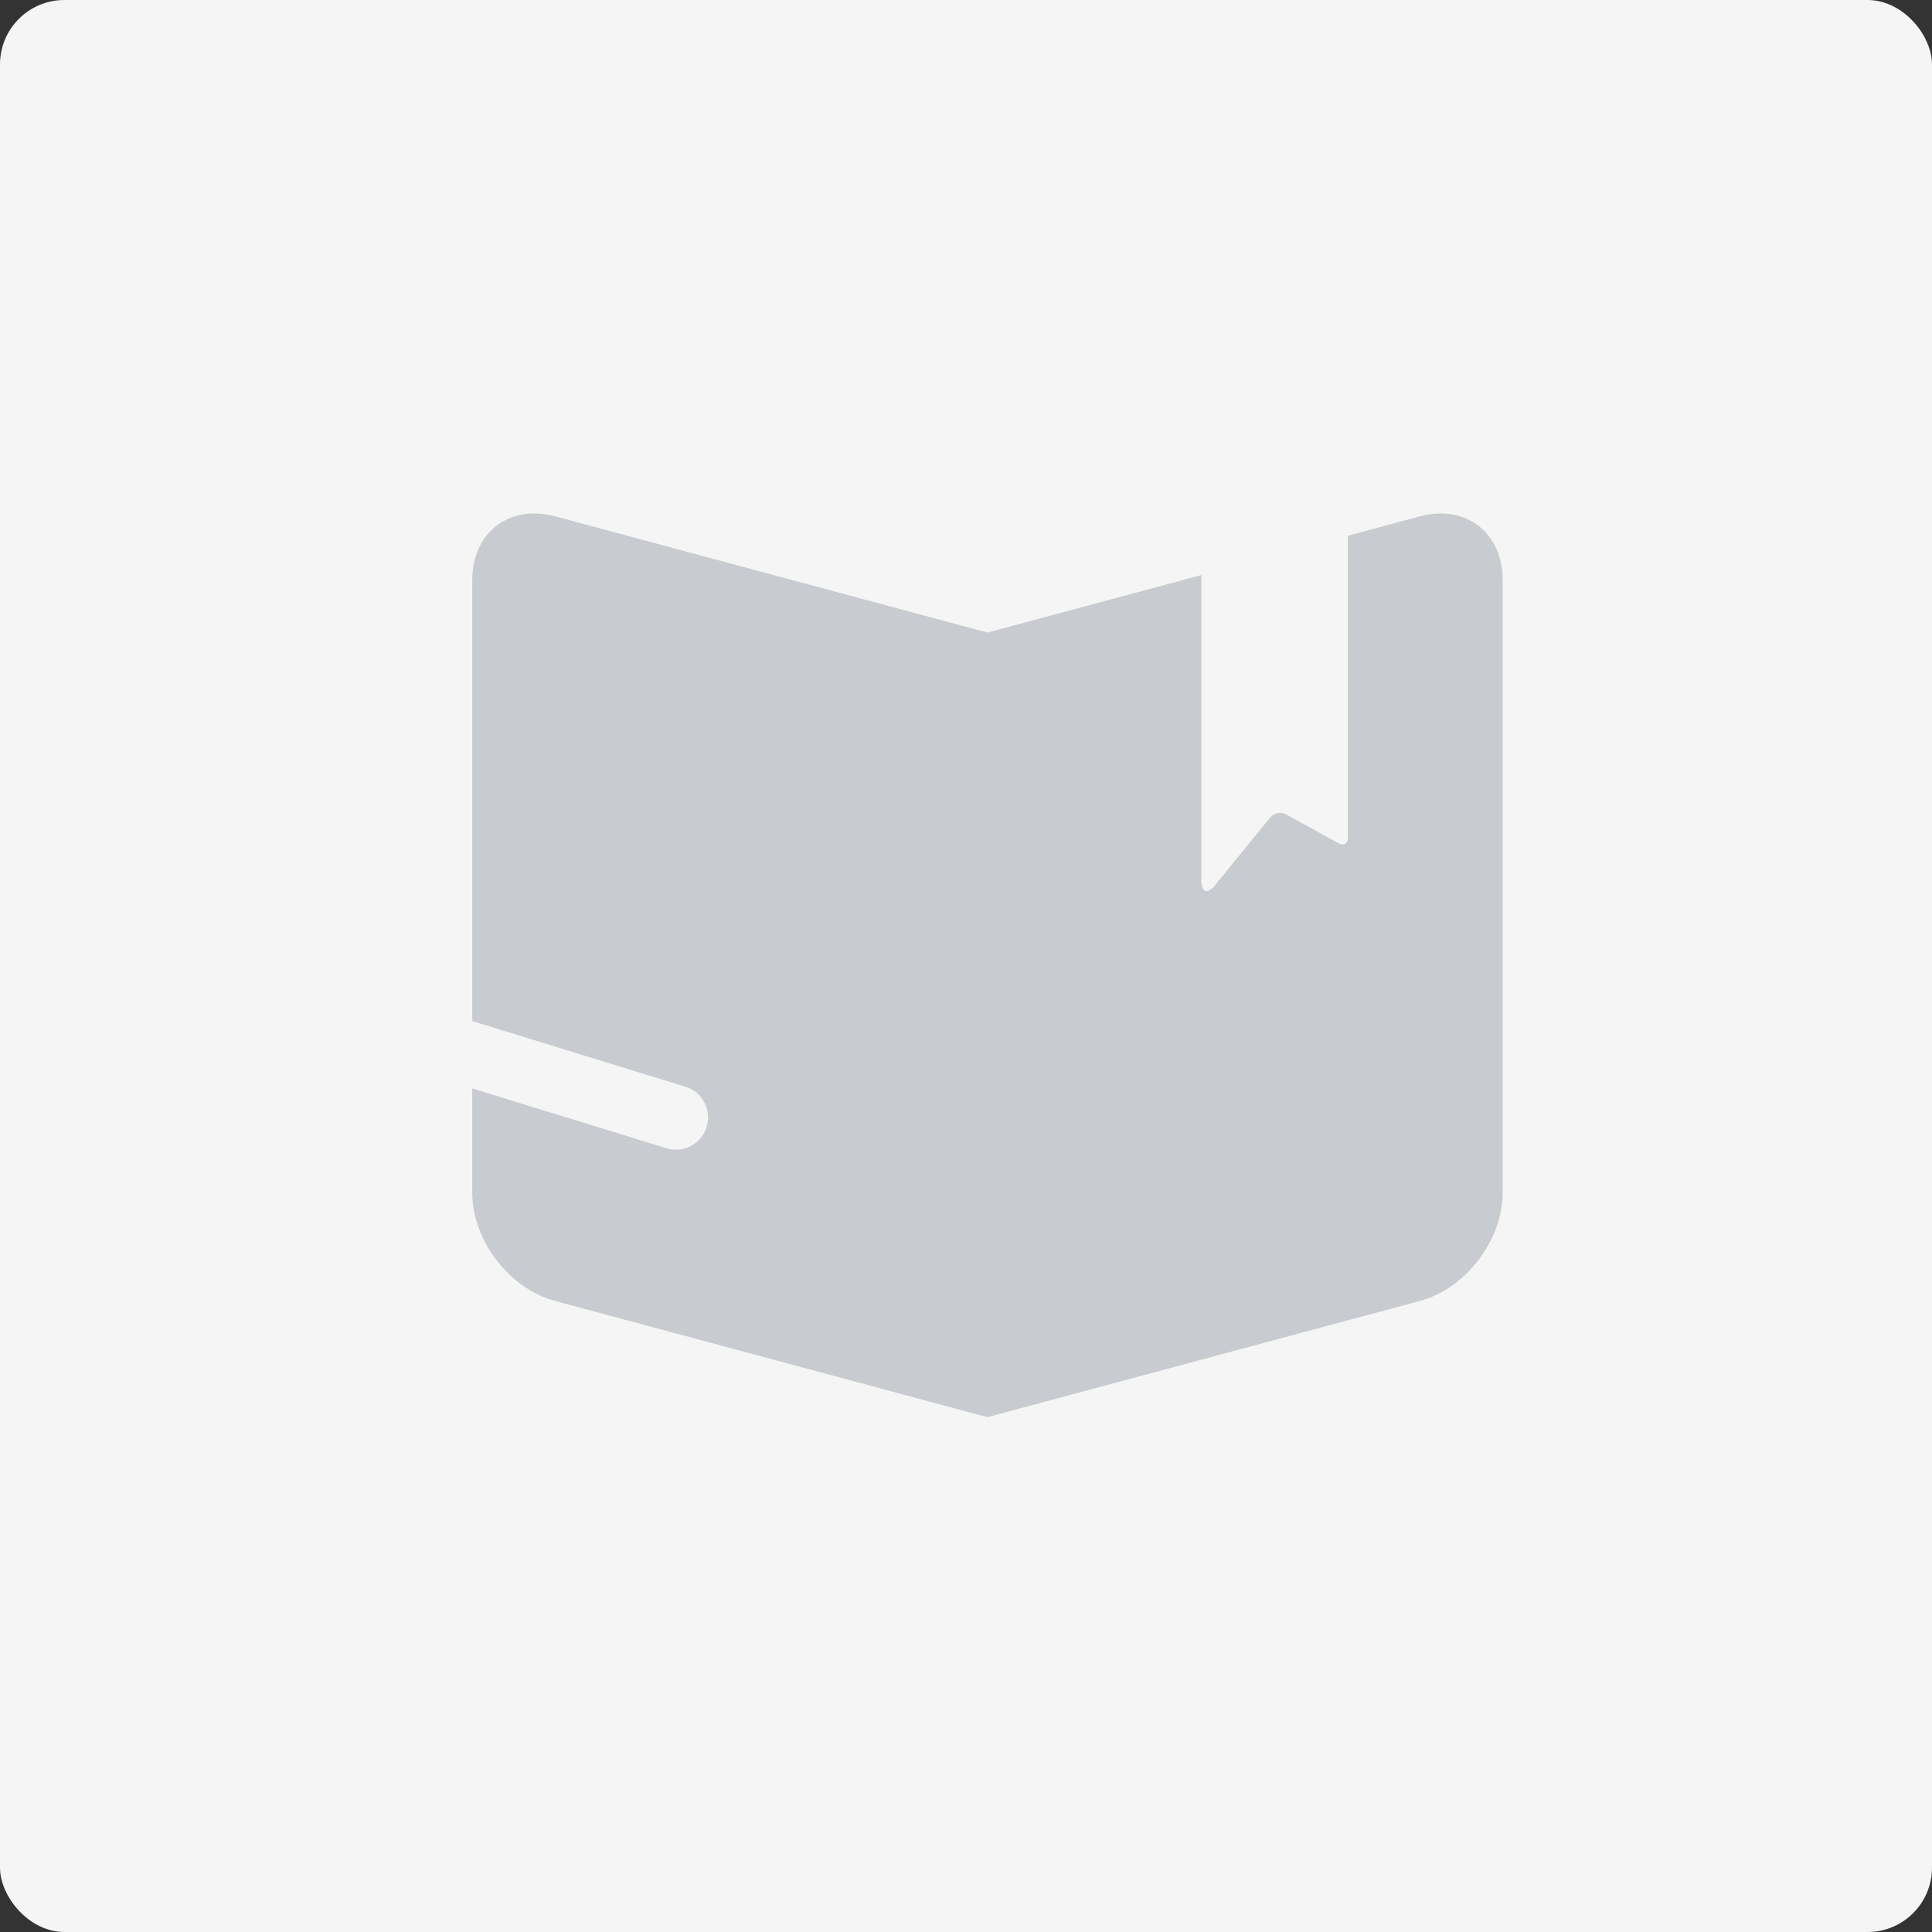 <?xml version="1.0" encoding="UTF-8"?>
<svg width="90px" height="90px" viewBox="0 0 90 90" version="1.1" xmlns="http://www.w3.org/2000/svg" xmlns:xlink="http://www.w3.org/1999/xlink">
    <rect x="0" y="0" width="90" height="90" fill="#333333" stroke="none"/>
    <!-- Generator: Sketch 53.2 (72643) - https://sketchapp.com -->
    <title>Courses@1x</title>
    <desc>Created with Sketch.</desc>
    <g id="Page-1" stroke="none" stroke-width="1" fill="none" fill-rule="evenodd">
        <g id="Search-result-category-icon" transform="translate(-377, -362)">
            <g id="Courses" transform="translate(377, 362)">
                <rect id="Rectangle-4-Copy" fill="#F5F5F5" x="0" y="0" width="90" height="90" rx="3"></rect>
                <g id="Group-64" transform="translate(22, 23)" fill="#C8CBCF">
                    <path d="M0,27.704 L9.043,30.489 C9.835,30.733 10.674,30.289 10.918,29.497 C11.162,28.705 10.718,27.866 9.926,27.622 L-6.66133815e-16,24.565 L0,4.016 C0,1.807 1.726,0.481 3.856,1.053 L24,6.467 L33.964,3.789 L33.964,18.021 C33.964,18.573 34.252,18.667 34.593,18.248 L37.169,15.083 C37.341,14.871 37.678,14.808 37.913,14.938 L40.357,16.284 C40.596,16.415 40.79,16.293 40.79,16.021 L40.79,1.955 L44.142,1.054 C46.273,0.481 48,1.805 48,4.016 L48,32.569 C48,34.777 46.274,37.031 44.144,37.603 L24,43.017 L3.856,37.603 C1.726,37.031 0,34.78 0,32.569 L0,27.704 Z" id="Combined-Shape"></path>
                </g>
            </g>
        </g>
    </g>
</svg>